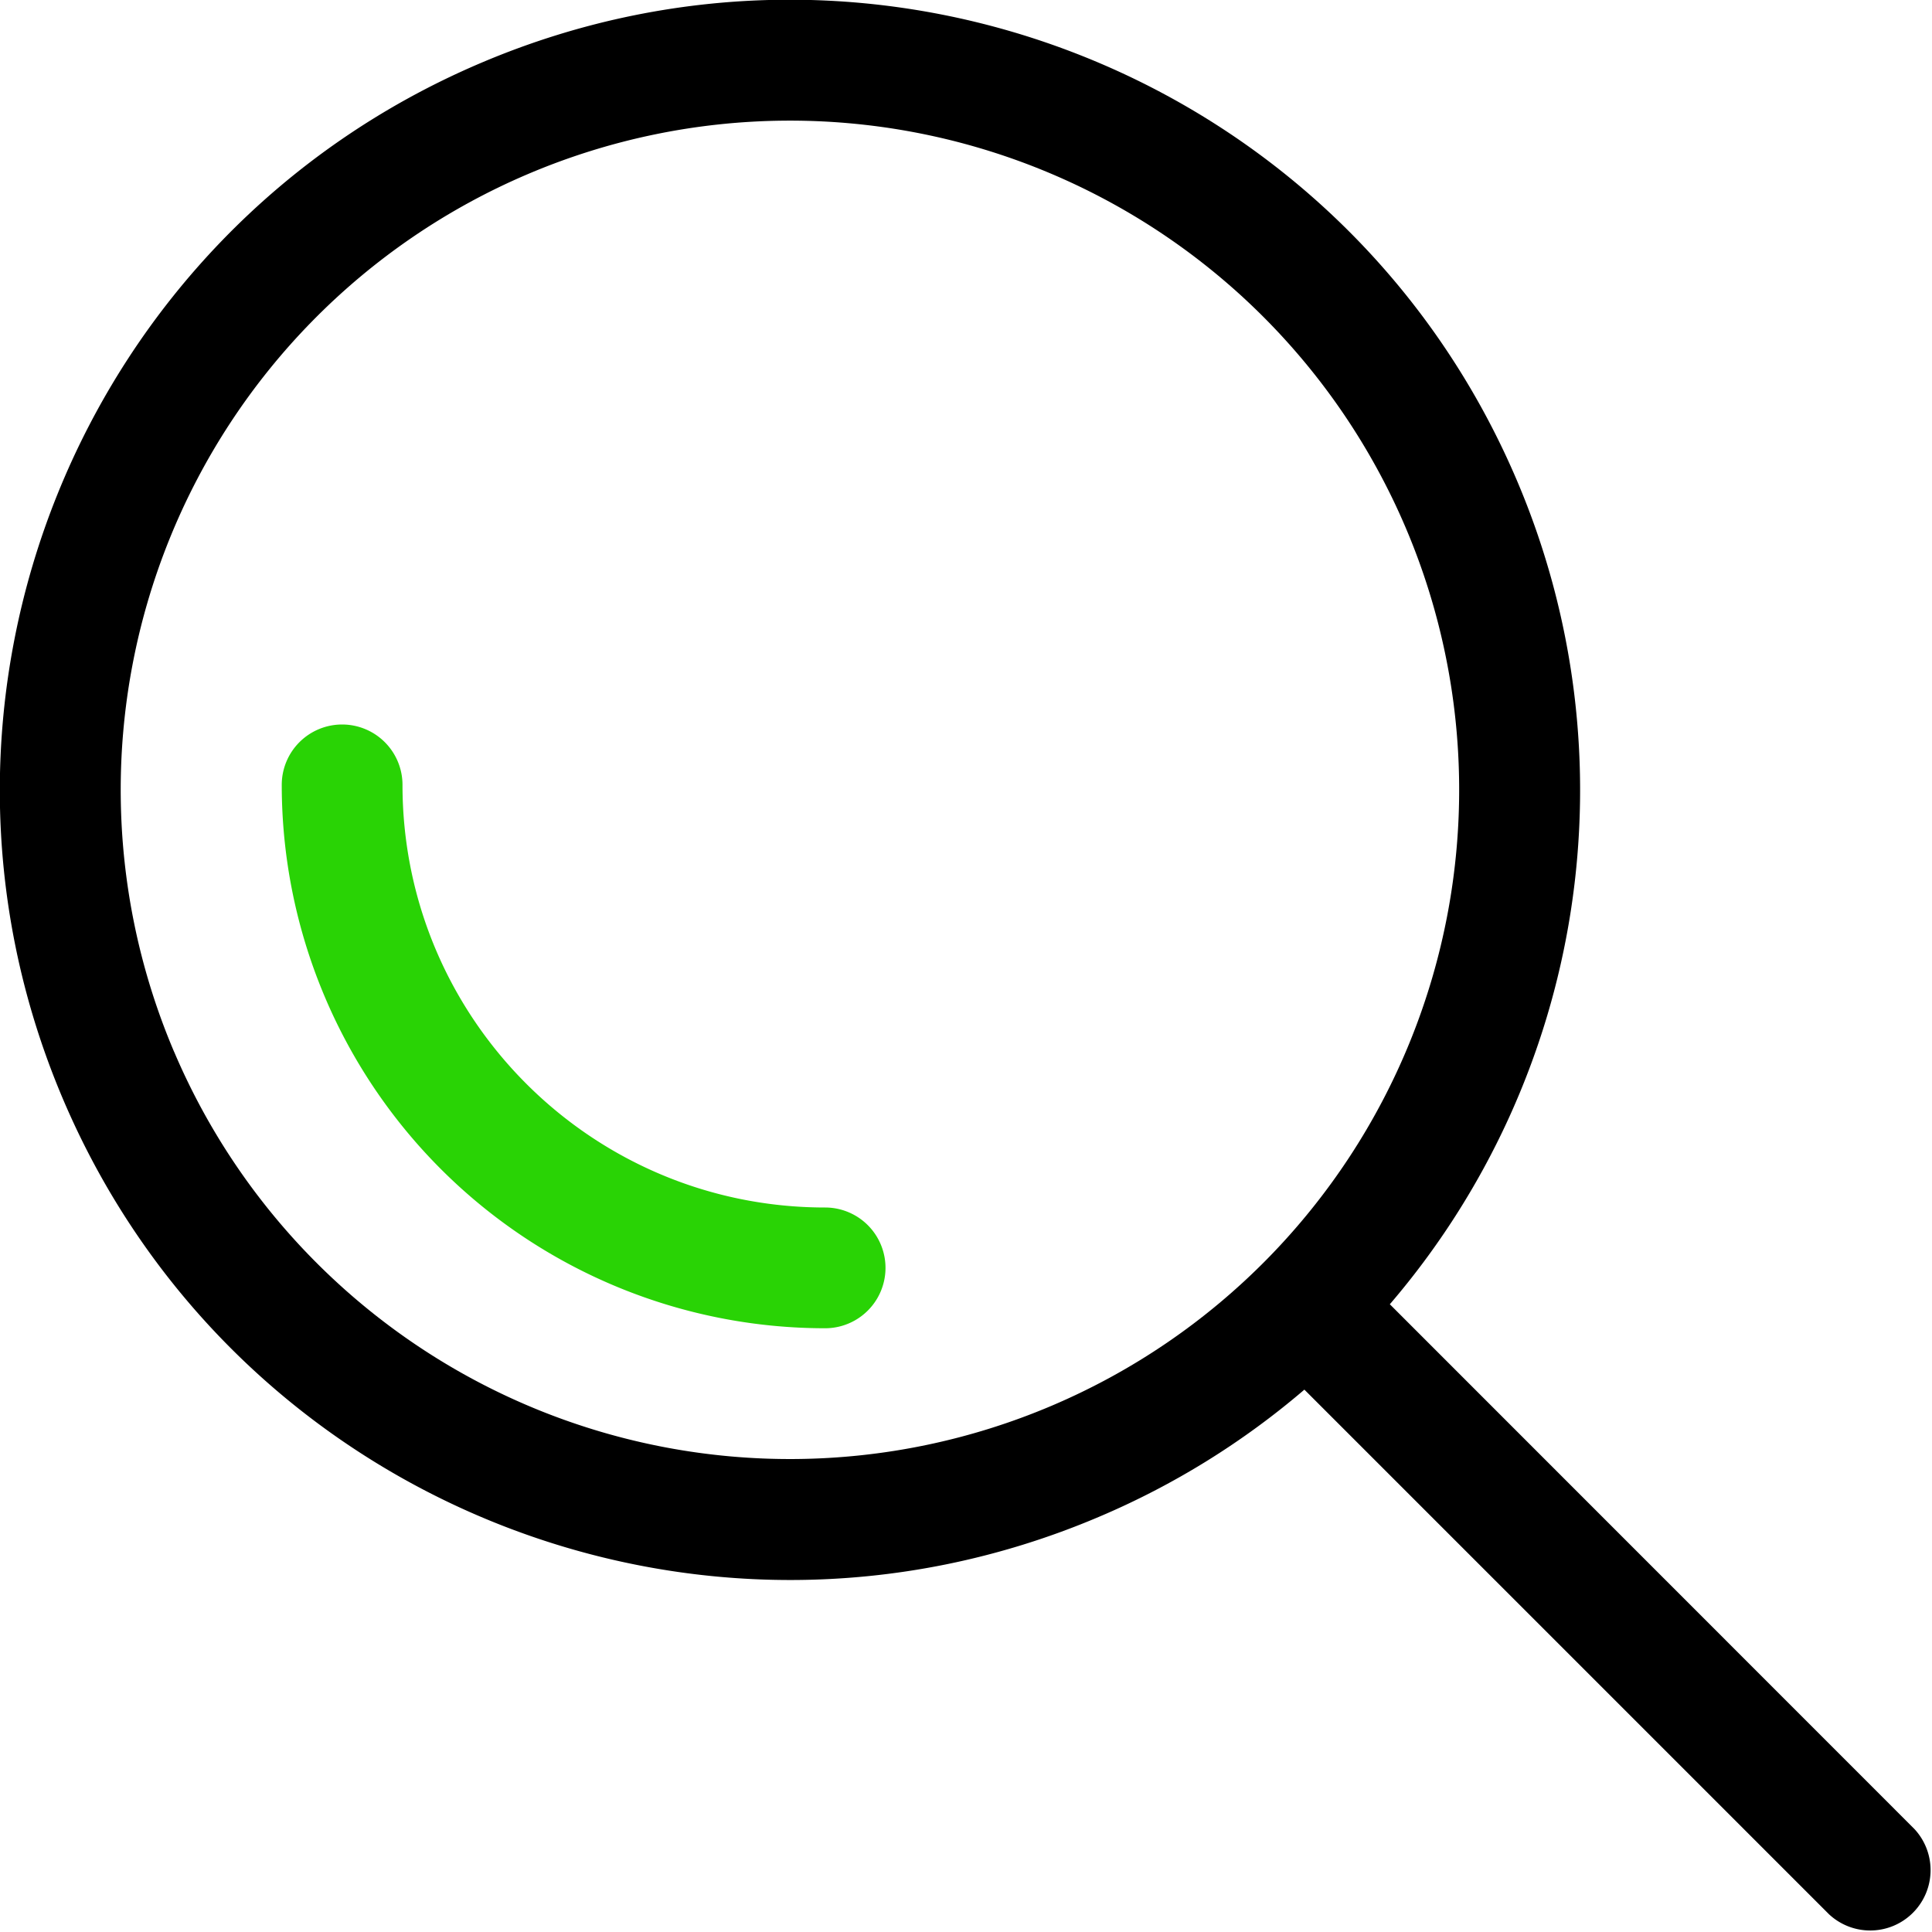 <svg width="24" height="24" fill="none" xmlns="http://www.w3.org/2000/svg"><g clip-path="url(#clip0)" fill-rule="evenodd" clip-rule="evenodd"><path d="M2.162 13.064A8.313 8.313 0 1117.464 6.56a8.313 8.313 0 01-15.302 6.503zm14.041 4.199a9.807 9.807 0 01-2.552 1.58c-4.988 2.12-10.75-.205-12.87-5.193C-1.337 8.663.988 2.9 5.976.781c4.988-2.12 10.75.205 12.87 5.193a9.813 9.813 0 01-1.581 10.228l6.516 6.518a.75.75 0 01-1.06 1.06l-6.517-6.517z" fill="#000"/><path d="M4.25 9a.75.75 0 01.75.75C5 12.65 7.35 15 10.25 15a.75.75 0 010 1.5A6.75 6.75 0 013.5 9.75.75.75 0 014.25 9z" fill="#29D305"/></g><defs><clipPath id="clip0"><path fill="#fff" d="M0 0h24v24H0z"/></clipPath></defs></svg>